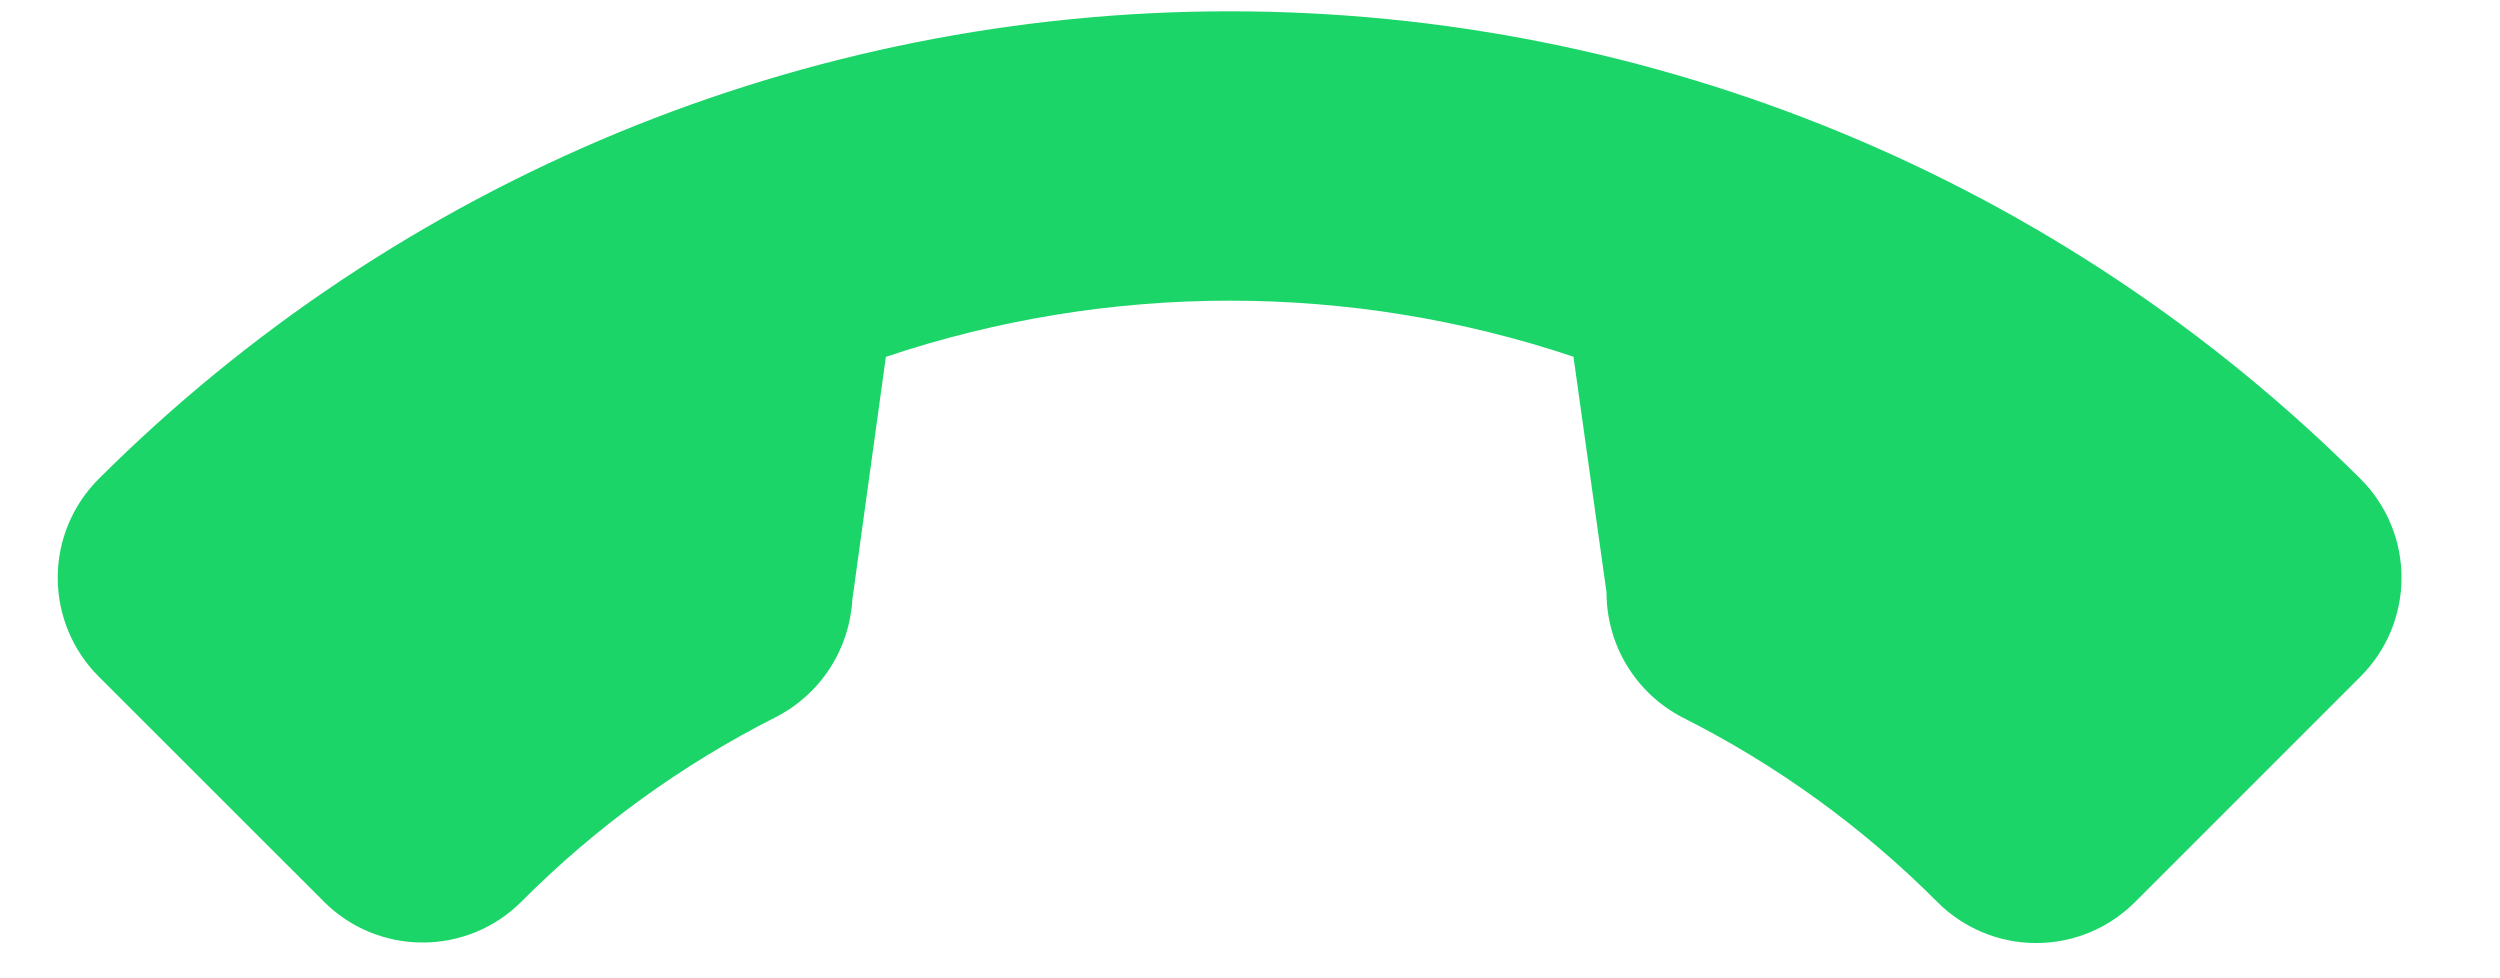 <svg width="23" height="9" viewBox="0 0 23 9" fill="none" xmlns="http://www.w3.org/2000/svg">
<path d="M4.796 8.296C5.48 7.609 6.269 7.037 7.134 6.599C7.337 6.496 7.509 6.342 7.633 6.151C7.757 5.961 7.829 5.741 7.842 5.514L8.15 3.283C10.202 2.594 12.424 2.594 14.476 3.282L14.78 5.45C14.78 5.688 14.845 5.922 14.969 6.125C15.093 6.328 15.27 6.493 15.482 6.602C16.349 7.039 17.14 7.612 17.825 8.3C18.066 8.541 18.393 8.676 18.733 8.676C19.073 8.676 19.4 8.541 19.641 8.3L21.718 6.223C21.959 5.982 22.094 5.655 22.094 5.315C22.094 4.974 21.959 4.648 21.718 4.407C18.956 1.651 15.214 0.104 11.313 0.104C7.411 0.104 3.669 1.651 0.907 4.407C0.666 4.648 0.531 4.974 0.531 5.315C0.531 5.655 0.666 5.982 0.907 6.223L2.979 8.294C3.098 8.414 3.24 8.509 3.395 8.573C3.551 8.638 3.718 8.671 3.887 8.671C4.056 8.672 4.223 8.638 4.379 8.574C4.535 8.51 4.677 8.415 4.796 8.296Z" fill="#1BD569"/>
</svg>
